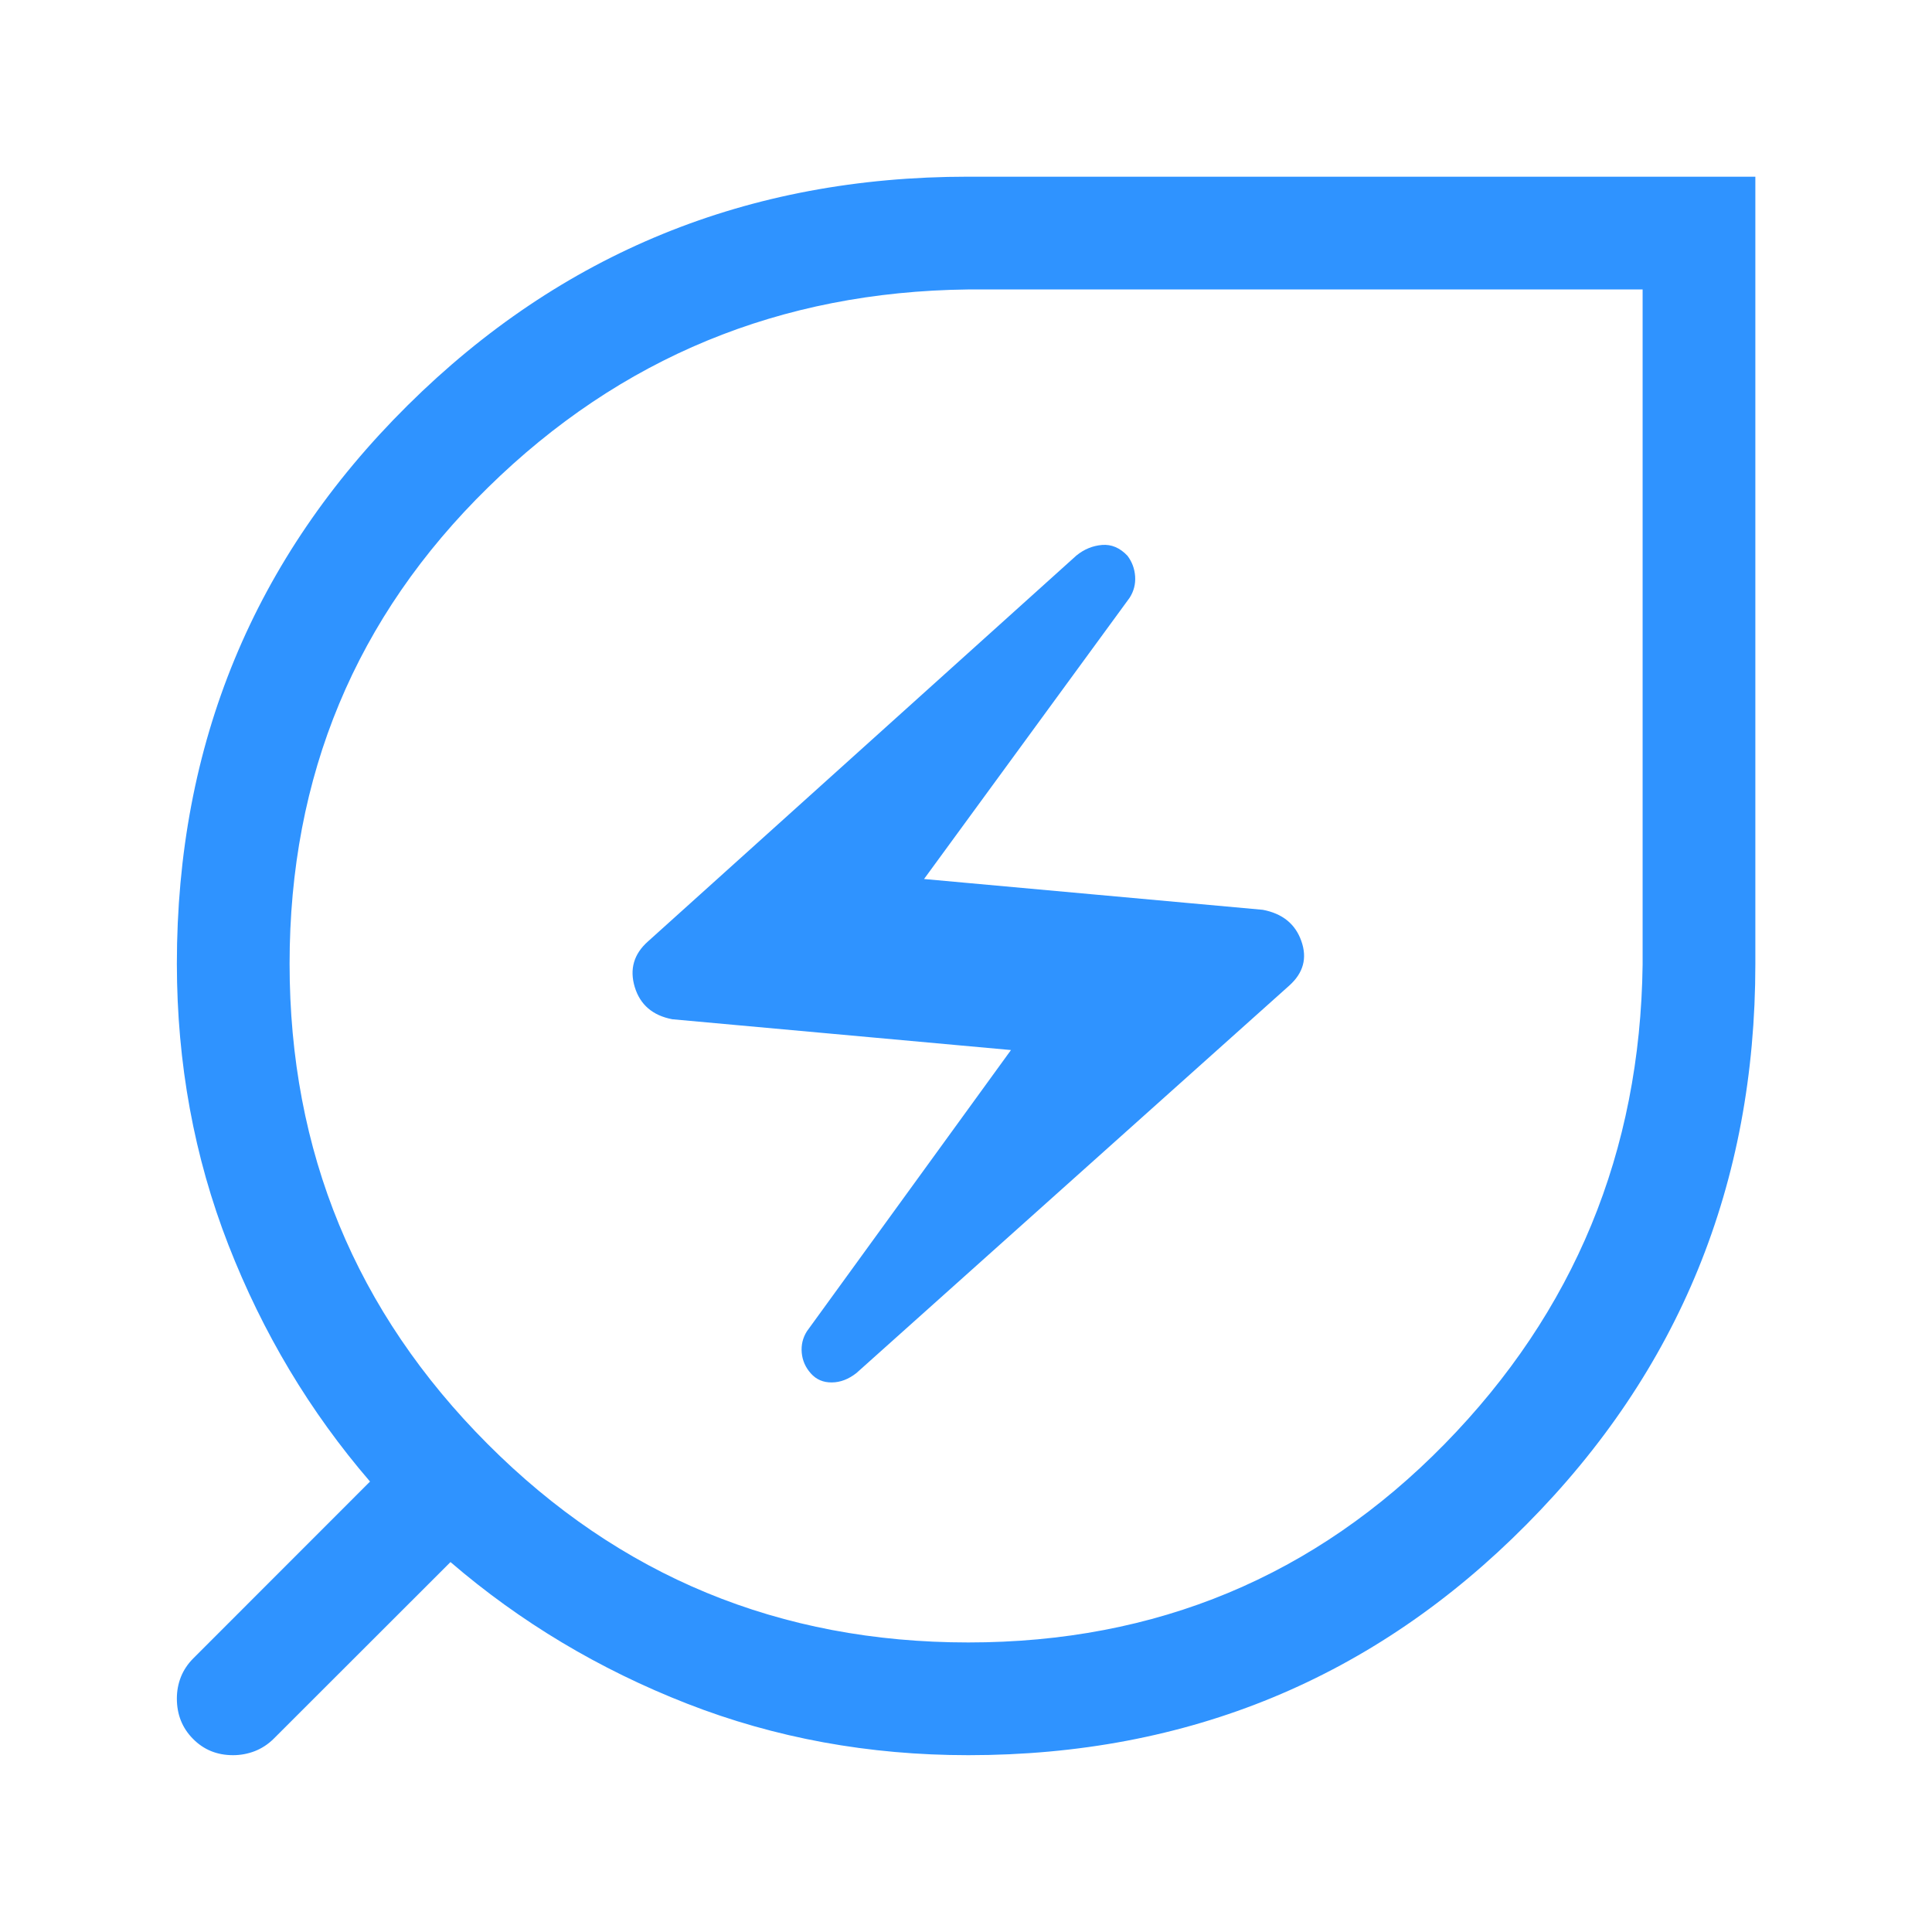 <svg width="46" height="46" viewBox="0 0 46 46" fill="none" xmlns="http://www.w3.org/2000/svg">
<path d="M23.056 39.106C27.53 39.106 31.31 37.531 34.396 34.381C37.481 31.231 39.053 27.426 39.11 22.966V6.892H23.04C18.575 6.945 14.768 8.517 11.62 11.606C8.47 14.691 6.895 18.471 6.895 22.945C6.895 27.419 8.467 31.231 11.61 34.381C14.752 37.531 18.567 39.106 23.054 39.106M20.393 32.69L30.697 23.466C31.033 23.165 31.129 22.812 30.984 22.405C30.841 21.999 30.535 21.751 30.066 21.662L22.001 20.929L26.895 14.234C26.995 14.078 27.039 13.908 27.027 13.724C27.014 13.539 26.953 13.376 26.844 13.232C26.665 13.043 26.464 12.957 26.24 12.975C26.017 12.993 25.812 13.077 25.628 13.227L15.427 22.416C15.09 22.715 14.986 23.077 15.113 23.501C15.242 23.923 15.54 24.179 16.007 24.268L24.071 25.001L19.212 31.697C19.114 31.852 19.073 32.022 19.089 32.207C19.105 32.391 19.177 32.556 19.306 32.701C19.435 32.846 19.601 32.917 19.805 32.915C20.009 32.914 20.205 32.838 20.393 32.69ZM23.054 41.79C20.686 41.79 18.455 41.382 16.361 40.564C14.267 39.746 12.389 38.622 10.726 37.192L6.517 41.398C6.385 41.529 6.234 41.628 6.066 41.694C5.9 41.758 5.727 41.79 5.548 41.79C5.168 41.79 4.851 41.661 4.595 41.401C4.339 41.143 4.211 40.823 4.211 40.44C4.211 40.261 4.243 40.089 4.308 39.925C4.374 39.762 4.472 39.615 4.603 39.484L8.81 35.275C7.378 33.612 6.254 31.734 5.438 29.64C4.622 27.546 4.213 25.316 4.211 22.948C4.211 17.716 6.042 13.285 9.703 9.654C13.365 6.023 17.812 4.207 23.046 4.207H41.794V22.953C41.794 28.188 39.979 32.635 36.347 36.295C32.718 39.959 28.288 41.79 23.056 41.79" fill="#2F93FF"/>
</svg>

